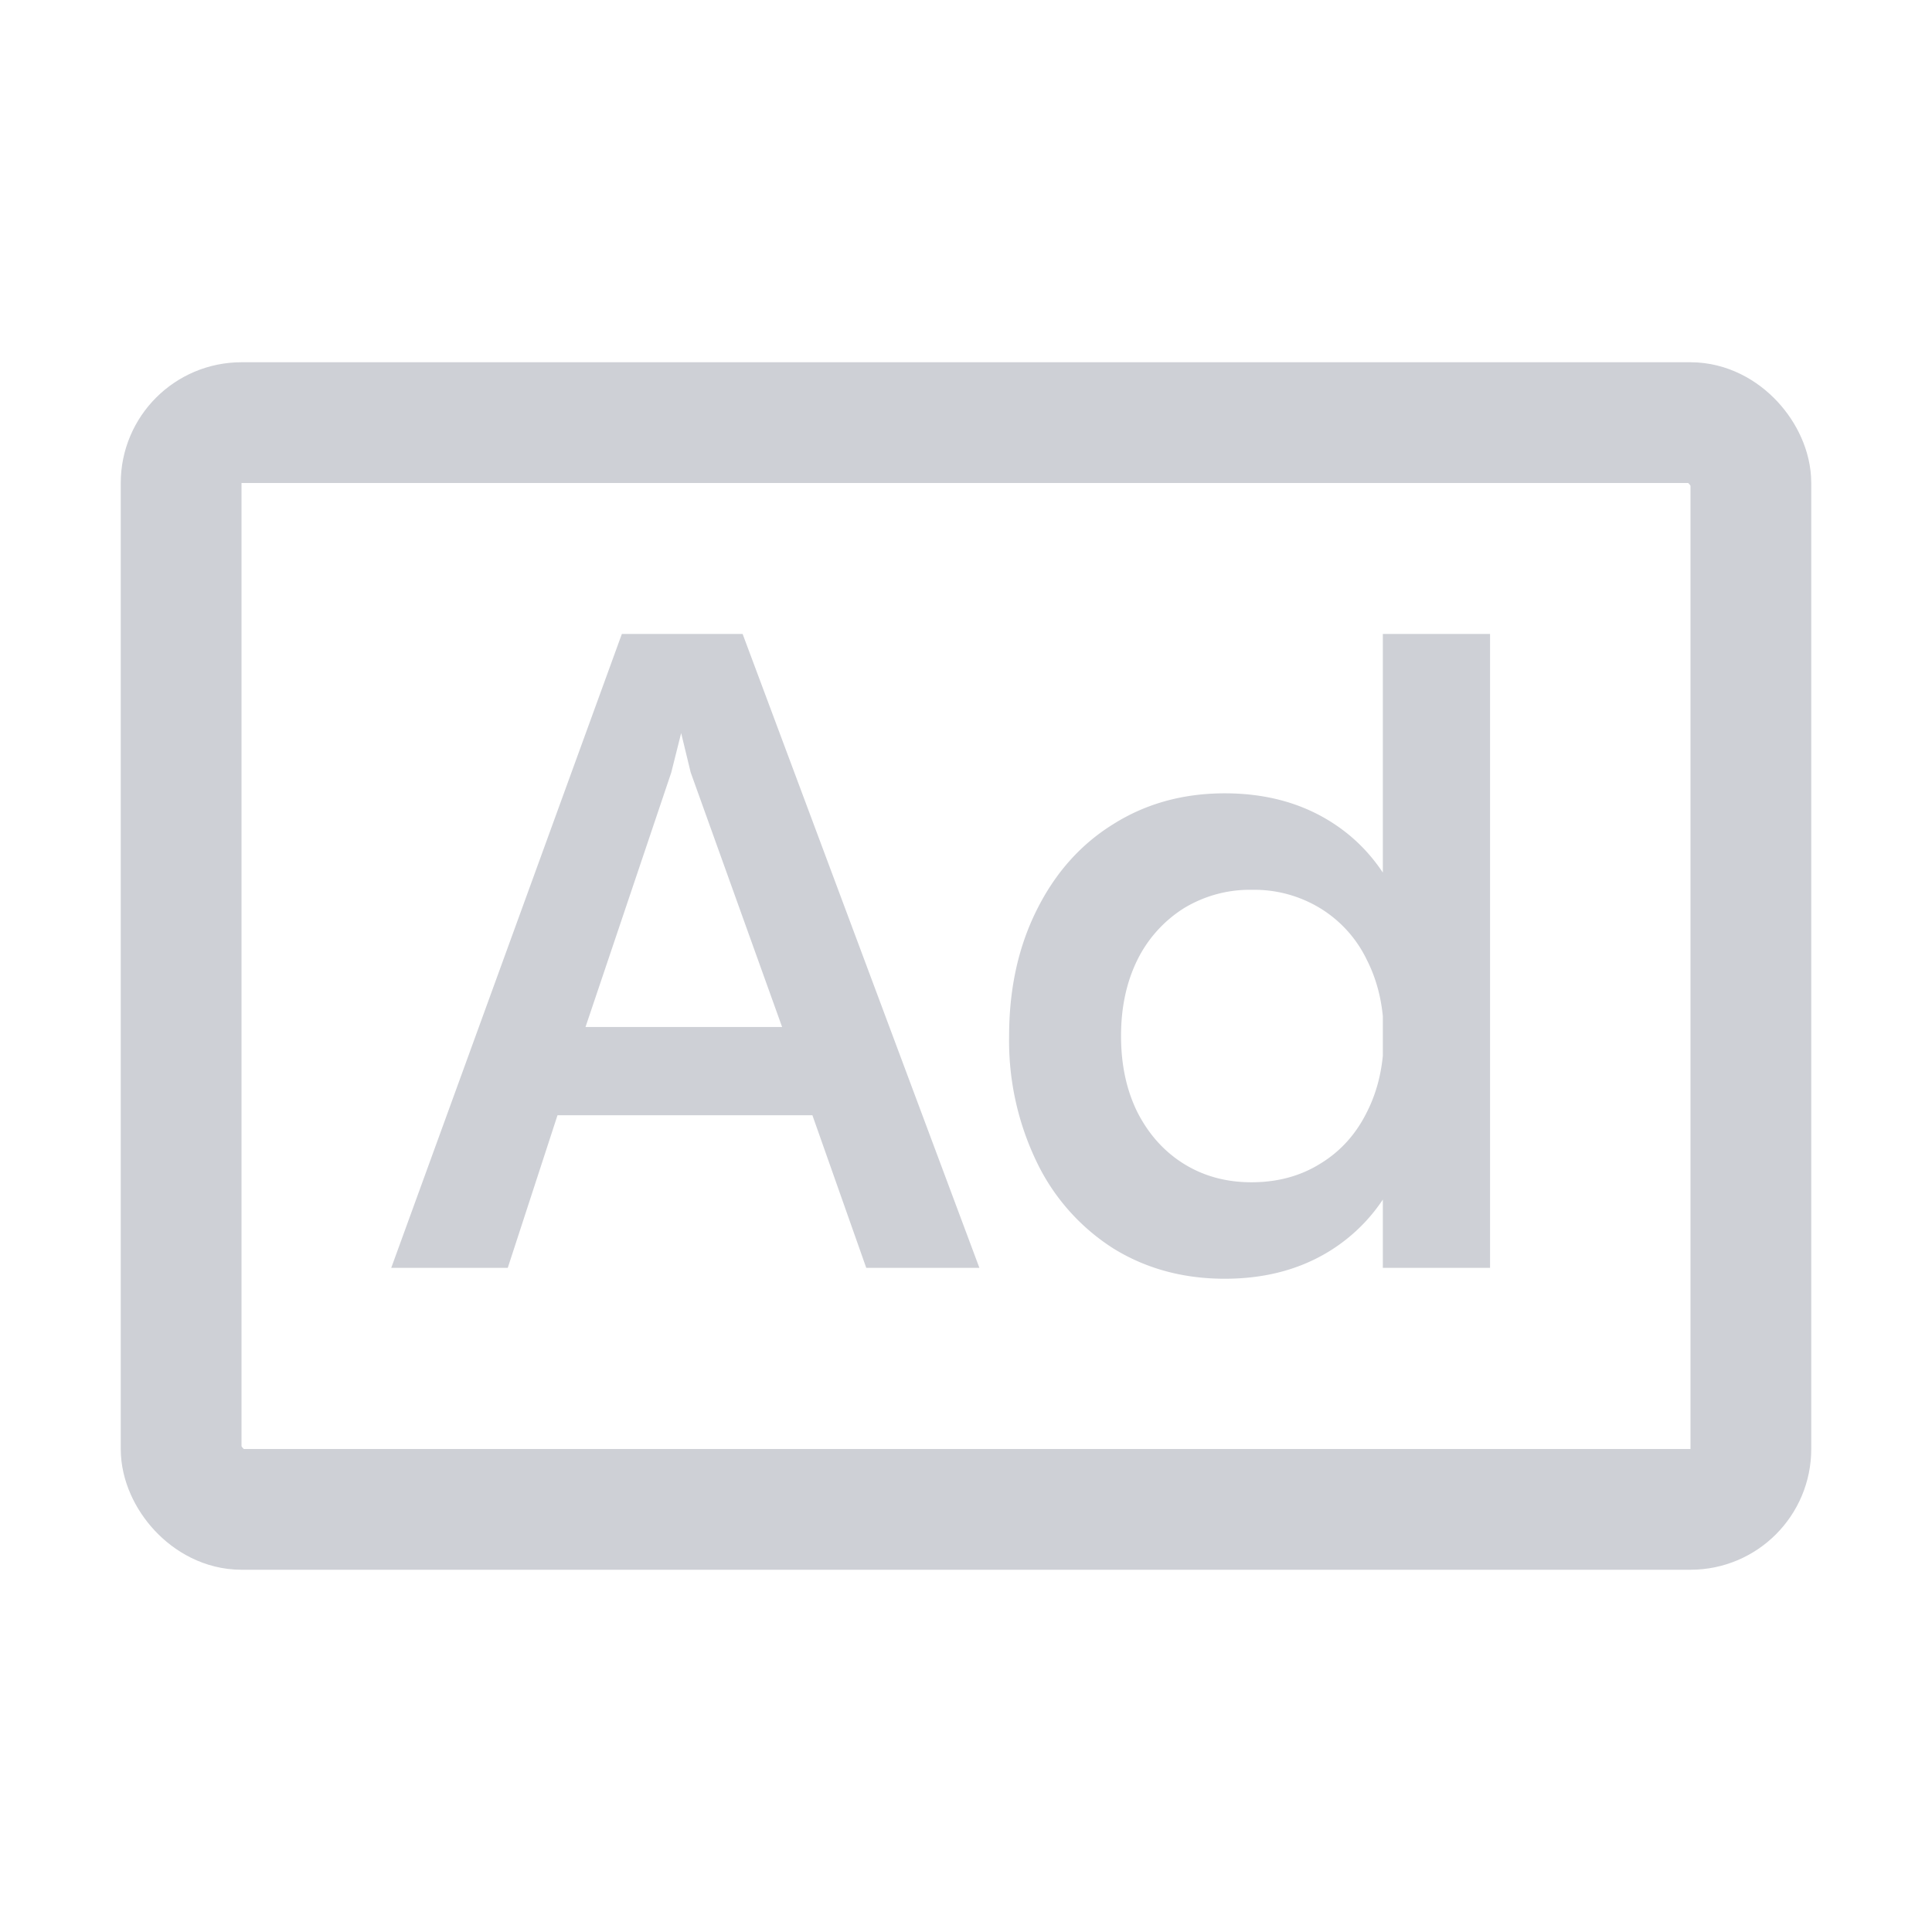 <svg width="16" height="16" viewBox="0 0 16 16" fill="none" xmlns="http://www.w3.org/2000/svg"><rect x="1.5" y="3.5" width="13" height="9" rx=".5" stroke="#CED0D6"/><path d="M5.15 5.25H6.15l1.961 5.25h-.937l-.446-1.264H4.617L4.205 10.5H3.24L5.15 5.25zm1.327 3.255L5.72 6.397l-.079-.326-.082.327-.71 2.107h1.628zm4.975-3.255h.888v5.25h-.888V5.25zm-1.31 5.34c-.344 0-.652-.084-.922-.251a1.74 1.74 0 0 1-.633-.713 2.309 2.309 0 0 1-.23-1.046c0-.393.077-.741.23-1.046.152-.305.363-.542.633-.709.27-.17.578-.255.923-.255.317 0 .596.07.836.21.24.14.426.337.559.592.135.256.205.55.21.886h-.266v.645h.266c-.005.335-.075.63-.21.884a1.436 1.436 0 0 1-.559.593c-.24.14-.519.21-.836.21zm.222-.799c.215 0 .405-.051.57-.154.168-.102.296-.245.386-.427.093-.183.14-.393.14-.63 0-.238-.047-.447-.14-.63a1.016 1.016 0 0 0-.386-.428 1.05 1.05 0 0 0-.566-.153 1.05 1.05 0 0 0-.566.154 1.06 1.06 0 0 0-.383.427c-.09.183-.135.392-.135.63s.045.447.135.63c.093.182.22.325.383.427.165.103.352.154.562.154z" fill="#CED0D6"/></svg>